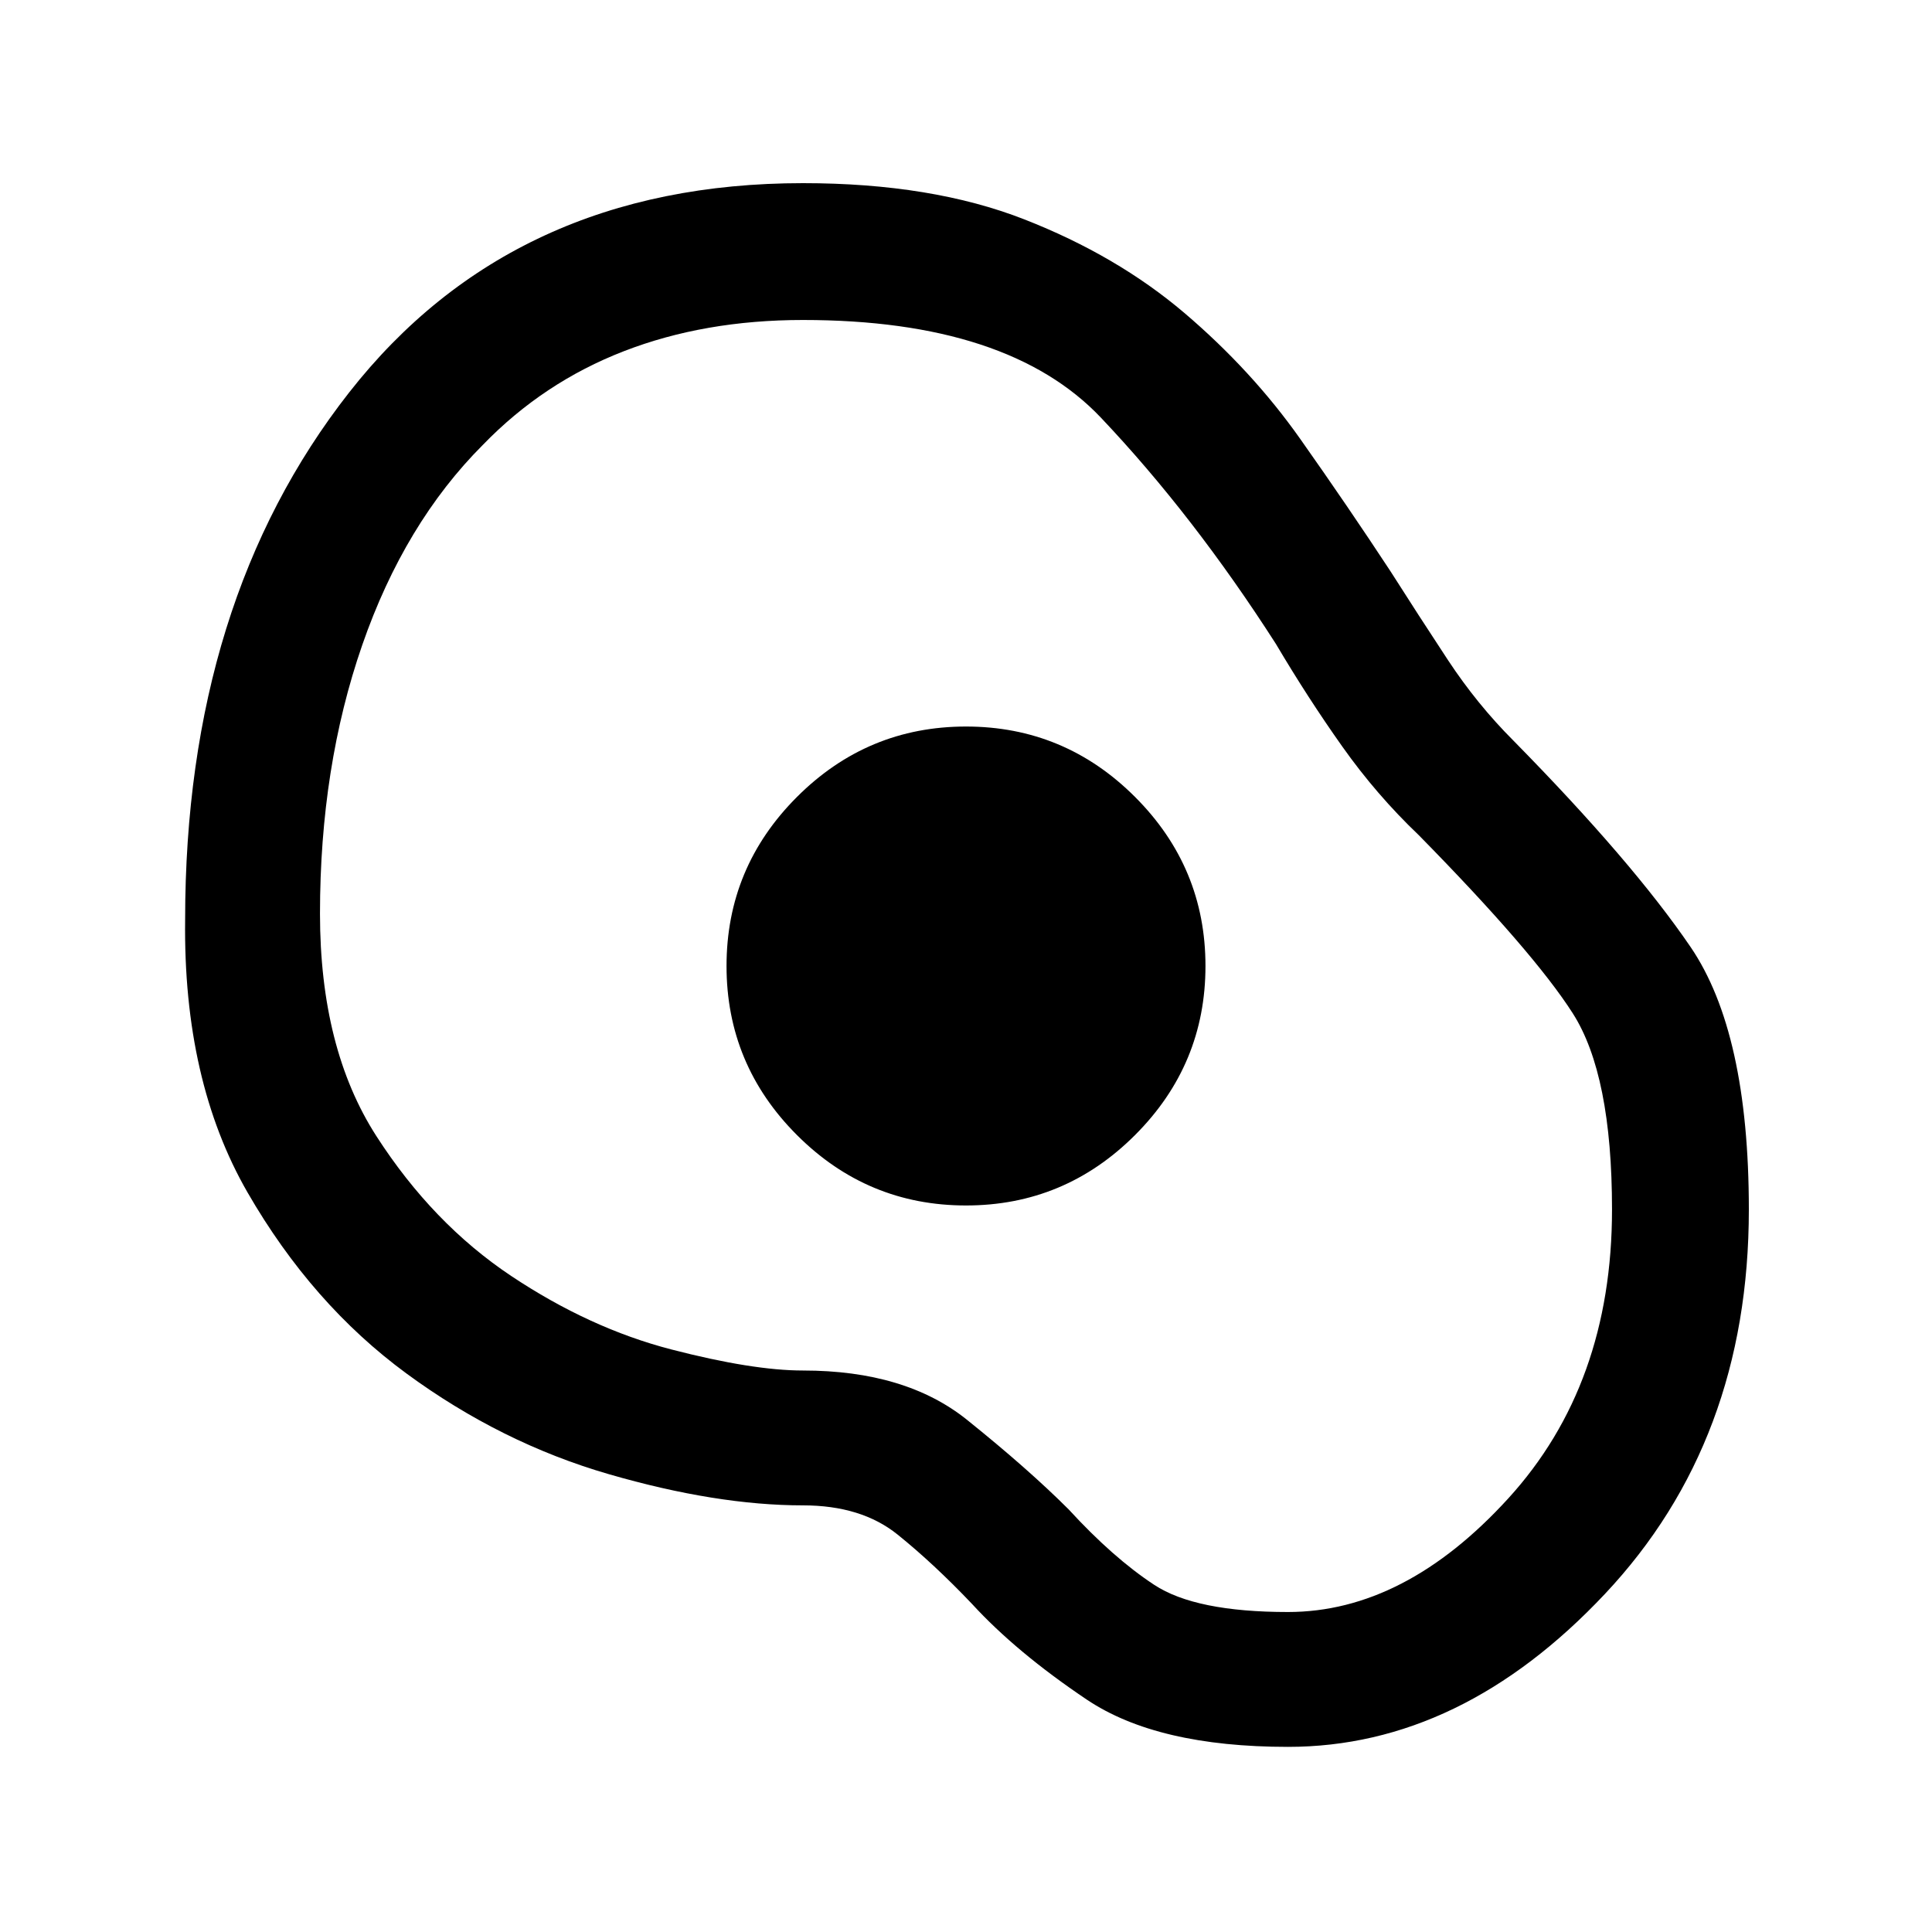 <svg xmlns="http://www.w3.org/2000/svg" height="40" width="40"><path d="M26.667 36.167q-2.709 0-4.167-.979-1.458-.98-2.375-1.98-.792-.833-1.542-1.437-.75-.604-1.958-.604-1.792 0-4.021-.646t-4.187-2.083Q6.458 27 5.125 24.688q-1.333-2.313-1.292-5.646 0-6.584 3.396-10.917t9.396-4.333q2.667 0 4.583.75 1.917.75 3.313 1.937 1.396 1.188 2.396 2.604 1 1.417 1.875 2.75.583.917 1.187 1.834.604.916 1.354 1.666 2.459 2.5 3.667 4.271 1.208 1.771 1.208 5.438 0 4.791-2.979 7.958t-6.562 3.167Zm0-2.792q2.416 0 4.562-2.354 2.146-2.354 2.146-5.979 0-2.792-.813-4.063-.812-1.271-3.187-3.687-.875-.834-1.583-1.834-.709-1-1.375-2.125-1.709-2.666-3.625-4.687-1.917-2.021-6.167-2.021-2.042 0-3.708.646Q11.25 7.917 10 9.208q-1.625 1.625-2.5 4.146t-.875 5.563q0 2.791 1.167 4.604 1.166 1.812 2.791 2.896 1.625 1.083 3.313 1.521 1.687.437 2.729.437 2.125 0 3.396 1.021t2.104 1.854q.917 1 1.771 1.562.854.563 2.771.563ZM20 24.958q2.042 0 3.5-1.458 1.458-1.458 1.458-3.5T23.5 16.5q-1.458-1.458-3.5-1.458T16.5 16.5q-1.458 1.458-1.458 3.5t1.458 3.5q1.458 1.458 3.5 1.458ZM20 20Z"/></svg>